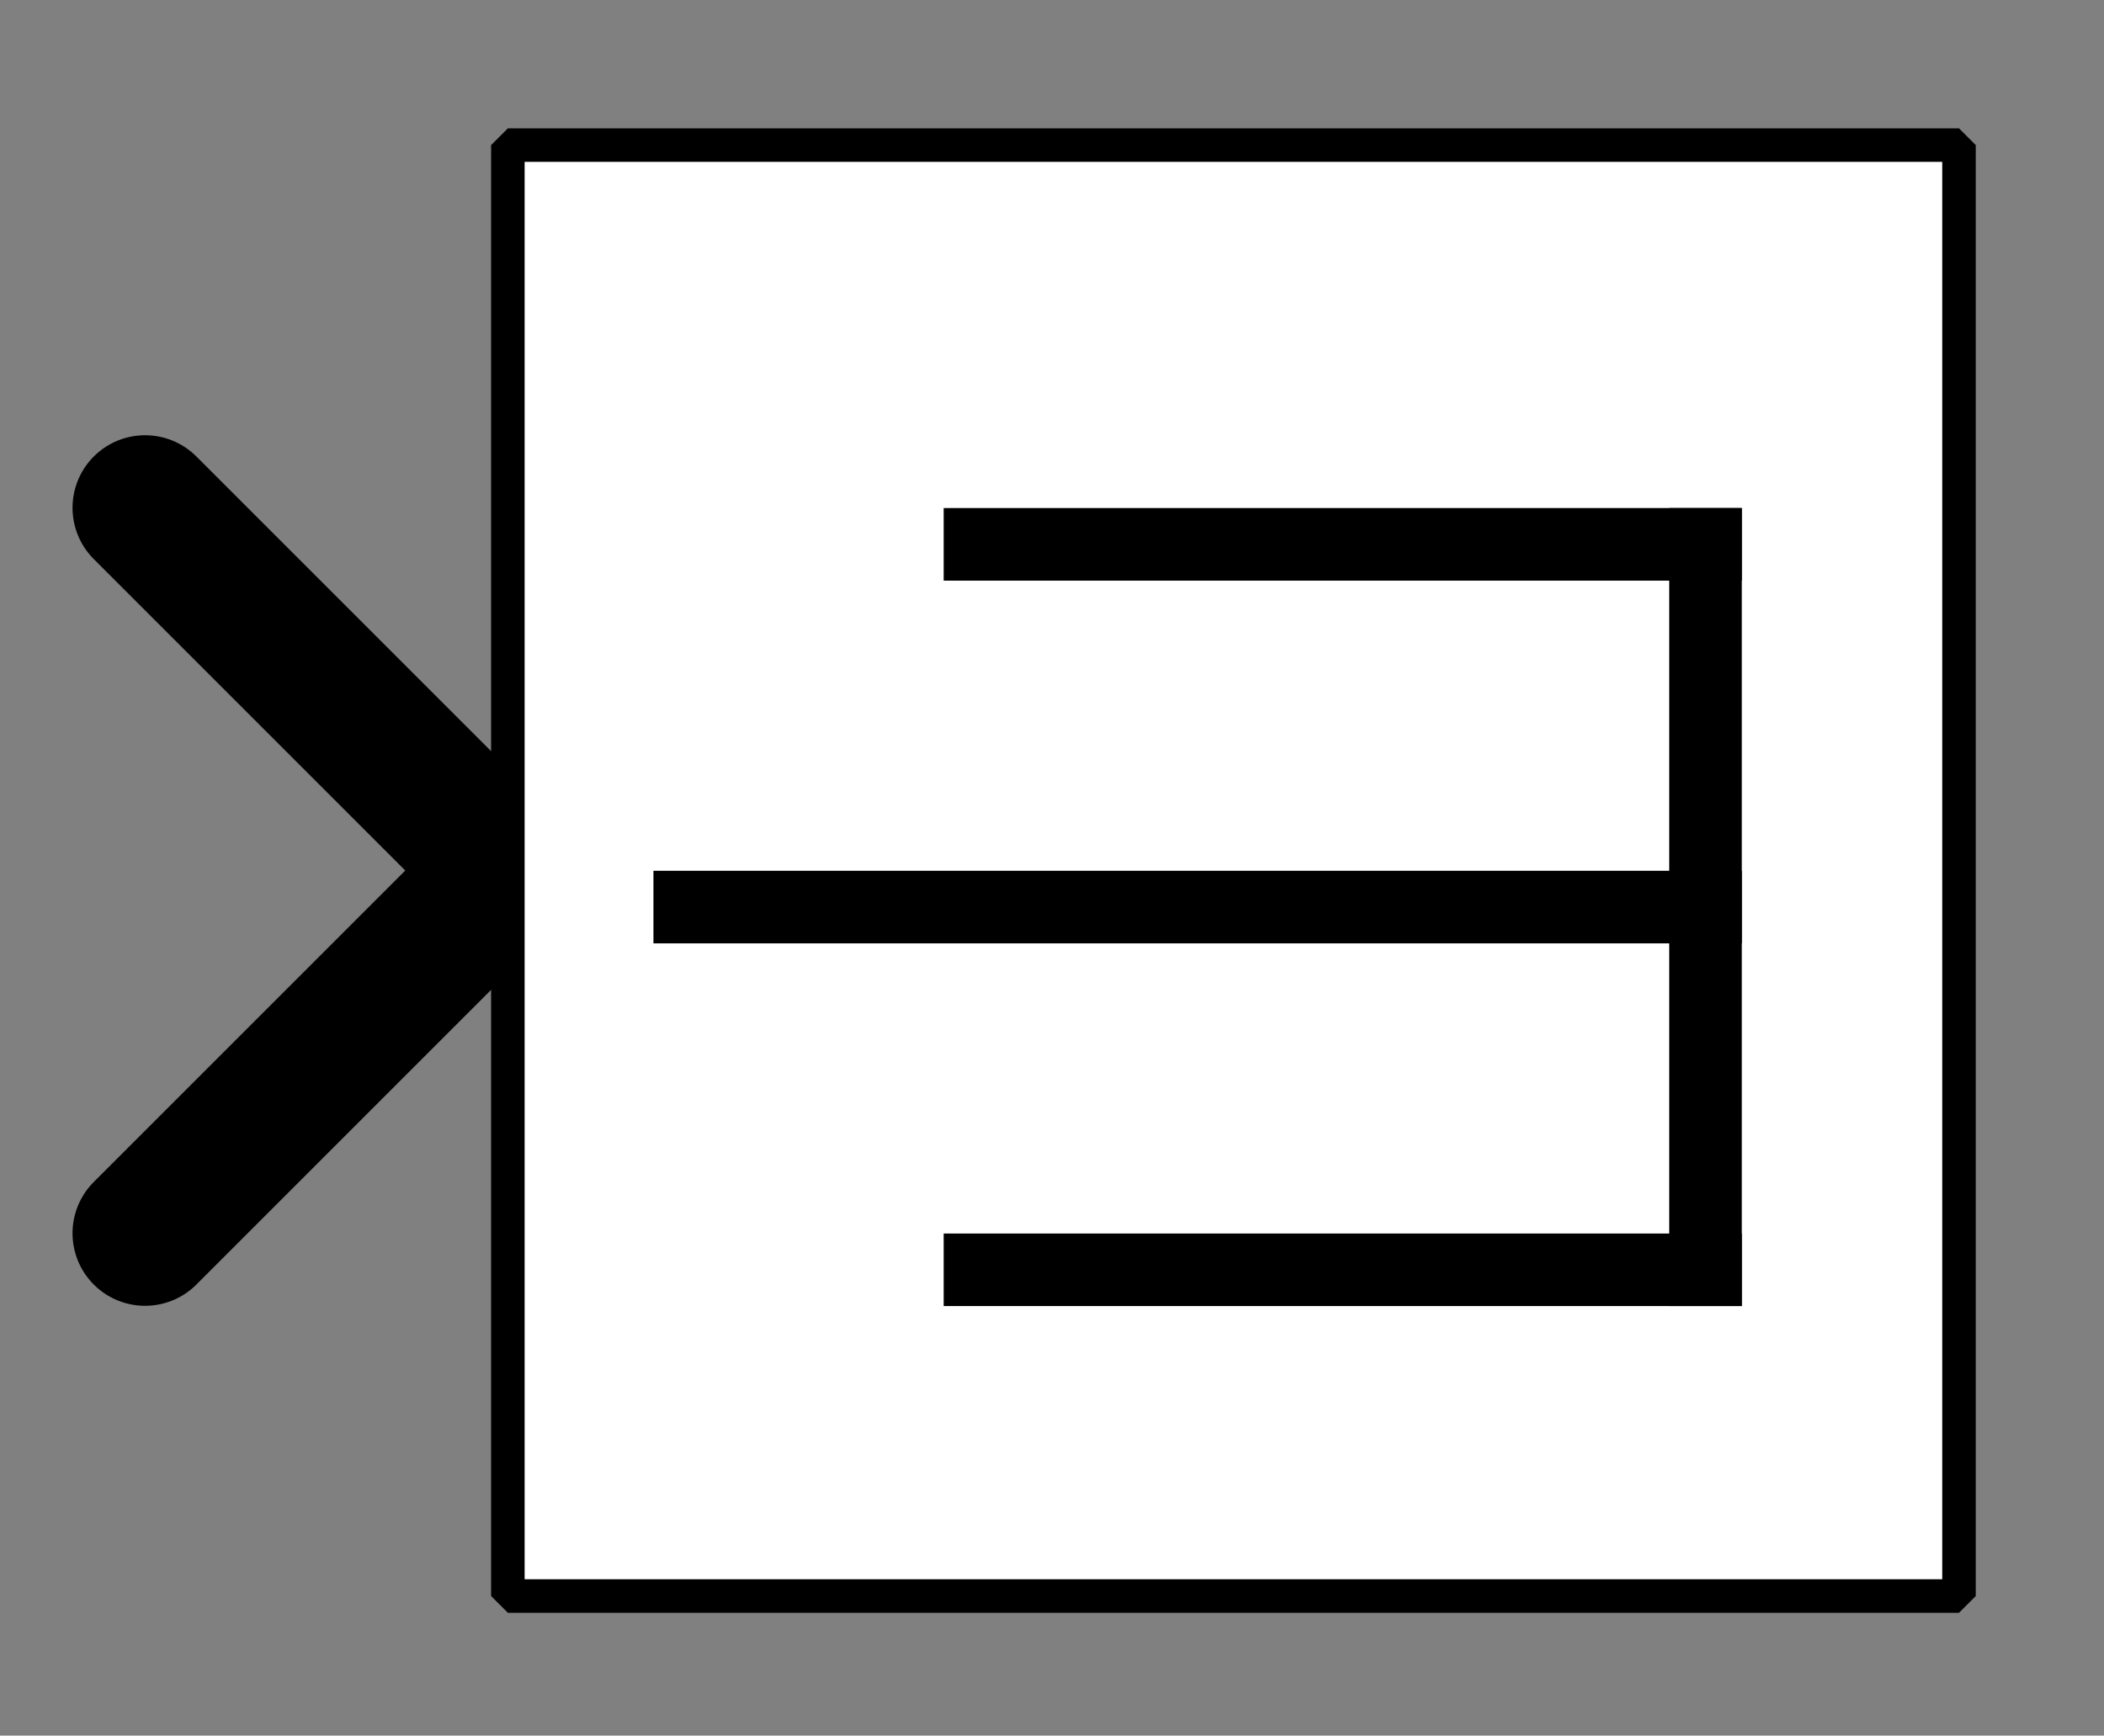 <?xml version="1.0" encoding="UTF-8" standalone="no"?>
<svg width="67.733mm" height="55.88mm"
 viewBox="0 0 200 165"
 xmlns="http://www.w3.org/2000/svg" xmlns:xlink="http://www.w3.org/1999/xlink"  version="1.2" baseProfile="tiny">
<rect x="0" y="0" width="200" height="165" fill="#808080" stroke="none"/>
<defs>
</defs>
<g fill="none" stroke="black" stroke-width="1" fill-rule="evenodd" stroke-linecap="square" stroke-linejoin="bevel" >

<g fill="#ffffff" fill-opacity="0" stroke="none" transform="matrix(1,0,0,1,0,0)"
font-family="Nimbus Sans L" font-size="12.5" font-weight="400" font-style="normal" 
>
<path vector-effect="non-scaling-stroke" fill-rule="evenodd" d="M0,0 L200,0 L200,165 L0,165 L0,0z "/>
</g>

<g fill="none" stroke="#000000" stroke-opacity="1" stroke-width="1" stroke-linecap="square" stroke-linejoin="bevel" transform="matrix(1,0,0,1,0,0)"
font-family="Nimbus Sans L" font-size="12.5" font-weight="400" font-style="normal" 
>
</g>

<g fill="none" stroke="#000000" stroke-opacity="1" stroke-width="1" stroke-linecap="square" stroke-linejoin="bevel" transform="matrix(1,0,0,1,0,0)"
font-family="Nimbus Sans L" font-size="12.5" font-weight="400" font-style="normal" 
clip-path="url(#clip2304)" >
<defs><clipPath id="clip2304"><path vector-effect="non-scaling-stroke" fill-rule="evenodd" d="M0,0 L200,0 L200,165.517 L0,165.517 L0,0z "/>
</clipPath></defs></g>

<g fill="none" stroke="#000000" stroke-opacity="1" stroke-width="1" stroke-linecap="square" stroke-linejoin="bevel" transform="matrix(-6.897,0,0,-6.897,48.276,82.759)"
font-family="Nimbus Sans L" font-size="12.5" font-weight="400" font-style="normal" 
clip-path="url(#clip2305)" >
<defs><clipPath id="clip2305"><path vector-effect="non-scaling-stroke" fill-rule="evenodd" d="M7,12 L-22,12 L-22,-12 L7,-12 L7,12z "/>
</clipPath></defs></g>

<g fill="#000000" fill-opacity="0" stroke="#000000" stroke-opacity="1" stroke-width="2" stroke-linecap="round" stroke-linejoin="miter" stroke-miterlimit="2" transform="matrix(-6.897,0,0,-6.897,48.276,82.759)"
font-family="Nimbus Sans L" font-size="12.5" font-weight="400" font-style="normal" 
clip-path="url(#clip2305)" >
<path vector-effect="none" fill-rule="evenodd" d="M5,-5 L0,0 L5,5"/>
</g>

<g fill="none" stroke="#000000" stroke-opacity="1" stroke-width="1" stroke-linecap="square" stroke-linejoin="bevel" transform="matrix(-6.897,0,0,-6.897,48.276,82.759)"
font-family="Nimbus Sans L" font-size="12.5" font-weight="400" font-style="normal" 
clip-path="url(#clip2305)" >
</g>

<g fill="none" stroke="#000000" stroke-opacity="1" stroke-width="1" stroke-linecap="square" stroke-linejoin="bevel" transform="matrix(6.897,0,0,6.897,48.276,13.793)"
font-family="Nimbus Sans L" font-size="12.5" font-weight="400" font-style="normal" 
clip-path="url(#clip2306)" >
<defs><clipPath id="clip2306"><path vector-effect="non-scaling-stroke" fill-rule="evenodd" d="M-7,-2 L22,-2 L22,22 L-7,22 L-7,-2z "/>
</clipPath></defs></g>

<g fill="#ffffff" fill-opacity="1" stroke="none" transform="matrix(6.897,0,0,6.897,48.276,13.793)"
font-family="Nimbus Sans L" font-size="12.5" font-weight="400" font-style="normal" 
clip-path="url(#clip2306)" >
<path vector-effect="none" fill-rule="evenodd" d="M0,0 L20,0 L20,20 L0,20 L0,0z "/>
</g>

<g fill="none" stroke="#000000" stroke-opacity="1" stroke-width="1" stroke-linecap="square" stroke-linejoin="bevel" transform="matrix(6.897,0,0,6.897,48.276,13.793)"
font-family="Nimbus Sans L" font-size="12.5" font-weight="400" font-style="normal" 
clip-path="url(#clip2306)" >
</g>

<g fill="none" stroke="#000000" stroke-opacity="1" stroke-width="1" stroke-linecap="square" stroke-linejoin="bevel" transform="matrix(6.897,0,0,6.897,48.276,13.793)"
font-family="Nimbus Sans L" font-size="12.5" font-weight="400" font-style="normal" 
clip-path="url(#clip2306)" >
</g>

<g fill="none" stroke="#000000" stroke-opacity="1" stroke-width="1" stroke-linecap="square" stroke-linejoin="bevel" transform="matrix(6.897,0,0,6.897,48.276,13.793)"
font-family="Nimbus Sans L" font-size="12.5" font-weight="400" font-style="normal" 
clip-path="url(#clip2307)" >
<defs><clipPath id="clip2307"><path vector-effect="non-scaling-stroke" fill-rule="evenodd" d="M0,0 L20,0 L20,20 L0,20 L0,0z "/>
</clipPath></defs></g>

<g fill="none" stroke="#000000" stroke-opacity="1" stroke-width="1" stroke-linecap="square" stroke-linejoin="bevel" transform="matrix(6.897,0,0,6.897,-637.931,-327.586)"
font-family="Nimbus Sans L" font-size="12.5" font-weight="400" font-style="normal" 
clip-path="url(#clip2308)" >
<defs><clipPath id="clip2308"><path vector-effect="none" fill-rule="evenodd" d="M100,50 L120,50 L120,70 L100,70 L100,50z "/>
</clipPath></defs><polyline fill="none" vector-effect="none" points="106,65 116,65 " />
</g>

<g fill="none" stroke="#000000" stroke-opacity="1" stroke-width="1" stroke-linecap="square" stroke-linejoin="bevel" transform="matrix(6.897,0,0,6.897,-637.931,-327.586)"
font-family="Nimbus Sans L" font-size="12.5" font-weight="400" font-style="normal" 
clip-path="url(#clip2308)" >
<polyline fill="none" vector-effect="none" points="116,65 116,55 " />
</g>

<g fill="none" stroke="#000000" stroke-opacity="1" stroke-width="1" stroke-linecap="square" stroke-linejoin="bevel" transform="matrix(6.897,0,0,6.897,-637.931,-327.586)"
font-family="Nimbus Sans L" font-size="12.5" font-weight="400" font-style="normal" 
clip-path="url(#clip2308)" >
<polyline fill="none" vector-effect="none" points="116,55 106,55 " />
</g>

<g fill="none" stroke="#000000" stroke-opacity="1" stroke-width="1" stroke-linecap="square" stroke-linejoin="bevel" transform="matrix(6.897,0,0,6.897,-637.931,-327.586)"
font-family="Nimbus Sans L" font-size="12.5" font-weight="400" font-style="normal" 
clip-path="url(#clip2308)" >
<polyline fill="none" vector-effect="none" points="102,60 116,60 " />
</g>

<g fill="none" stroke="#000000" stroke-opacity="1" stroke-width="1" stroke-linecap="square" stroke-linejoin="bevel" transform="matrix(6.897,0,0,6.897,-637.931,-327.586)"
font-family="Nimbus Sans L" font-size="12.5" font-weight="400" font-style="normal" 
clip-path="url(#clip2309)" >
<defs><clipPath id="clip2309"><path vector-effect="none" fill-rule="evenodd" d="M-7,-2 L22,-2 L22,22 L-7,22 L-7,-2z "/>
</clipPath></defs></g>

<g fill="none" stroke="#000000" stroke-opacity="1" stroke-width="1" stroke-linecap="square" stroke-linejoin="bevel" transform="matrix(1,0,0,1,0,0)"
font-family="Nimbus Sans L" font-size="12.5" font-weight="400" font-style="normal" 
clip-path="url(#clip2309)" >
</g>

<g fill="none" stroke="#000000" stroke-opacity="1" stroke-width="1" stroke-linecap="square" stroke-linejoin="bevel" transform="matrix(6.897,0,0,6.897,48.276,13.793)"
font-family="Nimbus Sans L" font-size="12.5" font-weight="400" font-style="normal" 
clip-path="url(#clip2309)" >
</g>

<g fill="none" stroke="#000000" stroke-opacity="1" stroke-width="1" stroke-linecap="square" stroke-linejoin="bevel" transform="matrix(6.897,0,0,6.897,48.276,13.793)"
font-family="Nimbus Sans L" font-size="12.5" font-weight="400" font-style="normal" 
clip-path="url(#clip2309)" >
</g>

<g fill="none" stroke="#000000" stroke-opacity="1" stroke-width="0.462" stroke-linecap="butt" stroke-linejoin="miter" stroke-miterlimit="2" transform="matrix(6.897,0,0,6.897,48.276,13.793)"
font-family="Nimbus Sans L" font-size="12.5" font-weight="400" font-style="normal" 
clip-path="url(#clip2309)" >
<path vector-effect="none" fill-rule="evenodd" d="M0,0 L20,0 L20,20 L0,20 L0,0z "/>
</g>

<g fill="none" stroke="#000000" stroke-opacity="1" stroke-width="1" stroke-linecap="square" stroke-linejoin="bevel" transform="matrix(6.897,0,0,6.897,48.276,13.793)"
font-family="Nimbus Sans L" font-size="12.5" font-weight="400" font-style="normal" 
clip-path="url(#clip2309)" >
</g>

<g fill="none" stroke="#000000" stroke-opacity="1" stroke-width="1" stroke-linecap="square" stroke-linejoin="bevel" transform="matrix(1,0,0,1,0,0)"
font-family="Nimbus Sans L" font-size="12.5" font-weight="400" font-style="normal" 
>
</g>

<g fill="none" stroke="#000000" stroke-opacity="1" stroke-width="1" stroke-linecap="square" stroke-linejoin="bevel" transform="matrix(1,0,0,1,0,0)"
font-family="Nimbus Sans L" font-size="12.5" font-weight="400" font-style="normal" 
>
</g>

<g fill="none" stroke="#000000" stroke-opacity="1" stroke-width="1" stroke-linecap="square" stroke-linejoin="bevel" transform="matrix(1,0,0,1,0,0)"
font-family="Nimbus Sans L" font-size="12.5" font-weight="400" font-style="normal" 
clip-path="url(#clip2310)" >
<defs><clipPath id="clip2310"><path vector-effect="non-scaling-stroke" fill-rule="evenodd" d="M0,0 L200,0 L200,165 L0,165 L0,0z "/>
</clipPath></defs></g>

<g fill="none" stroke="#000000" stroke-opacity="1" stroke-width="1" stroke-linecap="square" stroke-linejoin="bevel" transform="matrix(1,0,0,1,0,0)"
font-family="Nimbus Sans L" font-size="12.5" font-weight="400" font-style="normal" 
>
</g>

<g fill="none" stroke="#000000" stroke-opacity="1" stroke-width="1" stroke-linecap="square" stroke-linejoin="bevel" transform="matrix(1,0,0,1,0,0)"
font-family="Nimbus Sans L" font-size="12.5" font-weight="400" font-style="normal" 
>
</g>

<g fill="none" stroke="#000000" stroke-opacity="1" stroke-width="1" stroke-linecap="square" stroke-linejoin="bevel" transform="matrix(1,0,0,1,0,0)"
font-family="Nimbus Sans L" font-size="12.5" font-weight="400" font-style="normal" 
clip-path="url(#clip2311)" >
<defs><clipPath id="clip2311"><path vector-effect="non-scaling-stroke" fill-rule="evenodd" d="M0,0 L1,0 L1,1 L0,1 L0,0z "/>
</clipPath></defs></g>

<g fill="none" stroke="#000000" stroke-opacity="1" stroke-width="1" stroke-linecap="square" stroke-linejoin="bevel" transform="matrix(1,0,0,1,0,0)"
font-family="Nimbus Sans L" font-size="12.5" font-weight="400" font-style="normal" 
>
</g>

<g fill="none" stroke="#000000" stroke-opacity="1" stroke-width="1" stroke-linecap="square" stroke-linejoin="bevel" transform="matrix(1,0,0,1,0,0)"
font-family="Nimbus Sans L" font-size="12.5" font-weight="400" font-style="normal" 
>
</g>
</g>
</svg>
